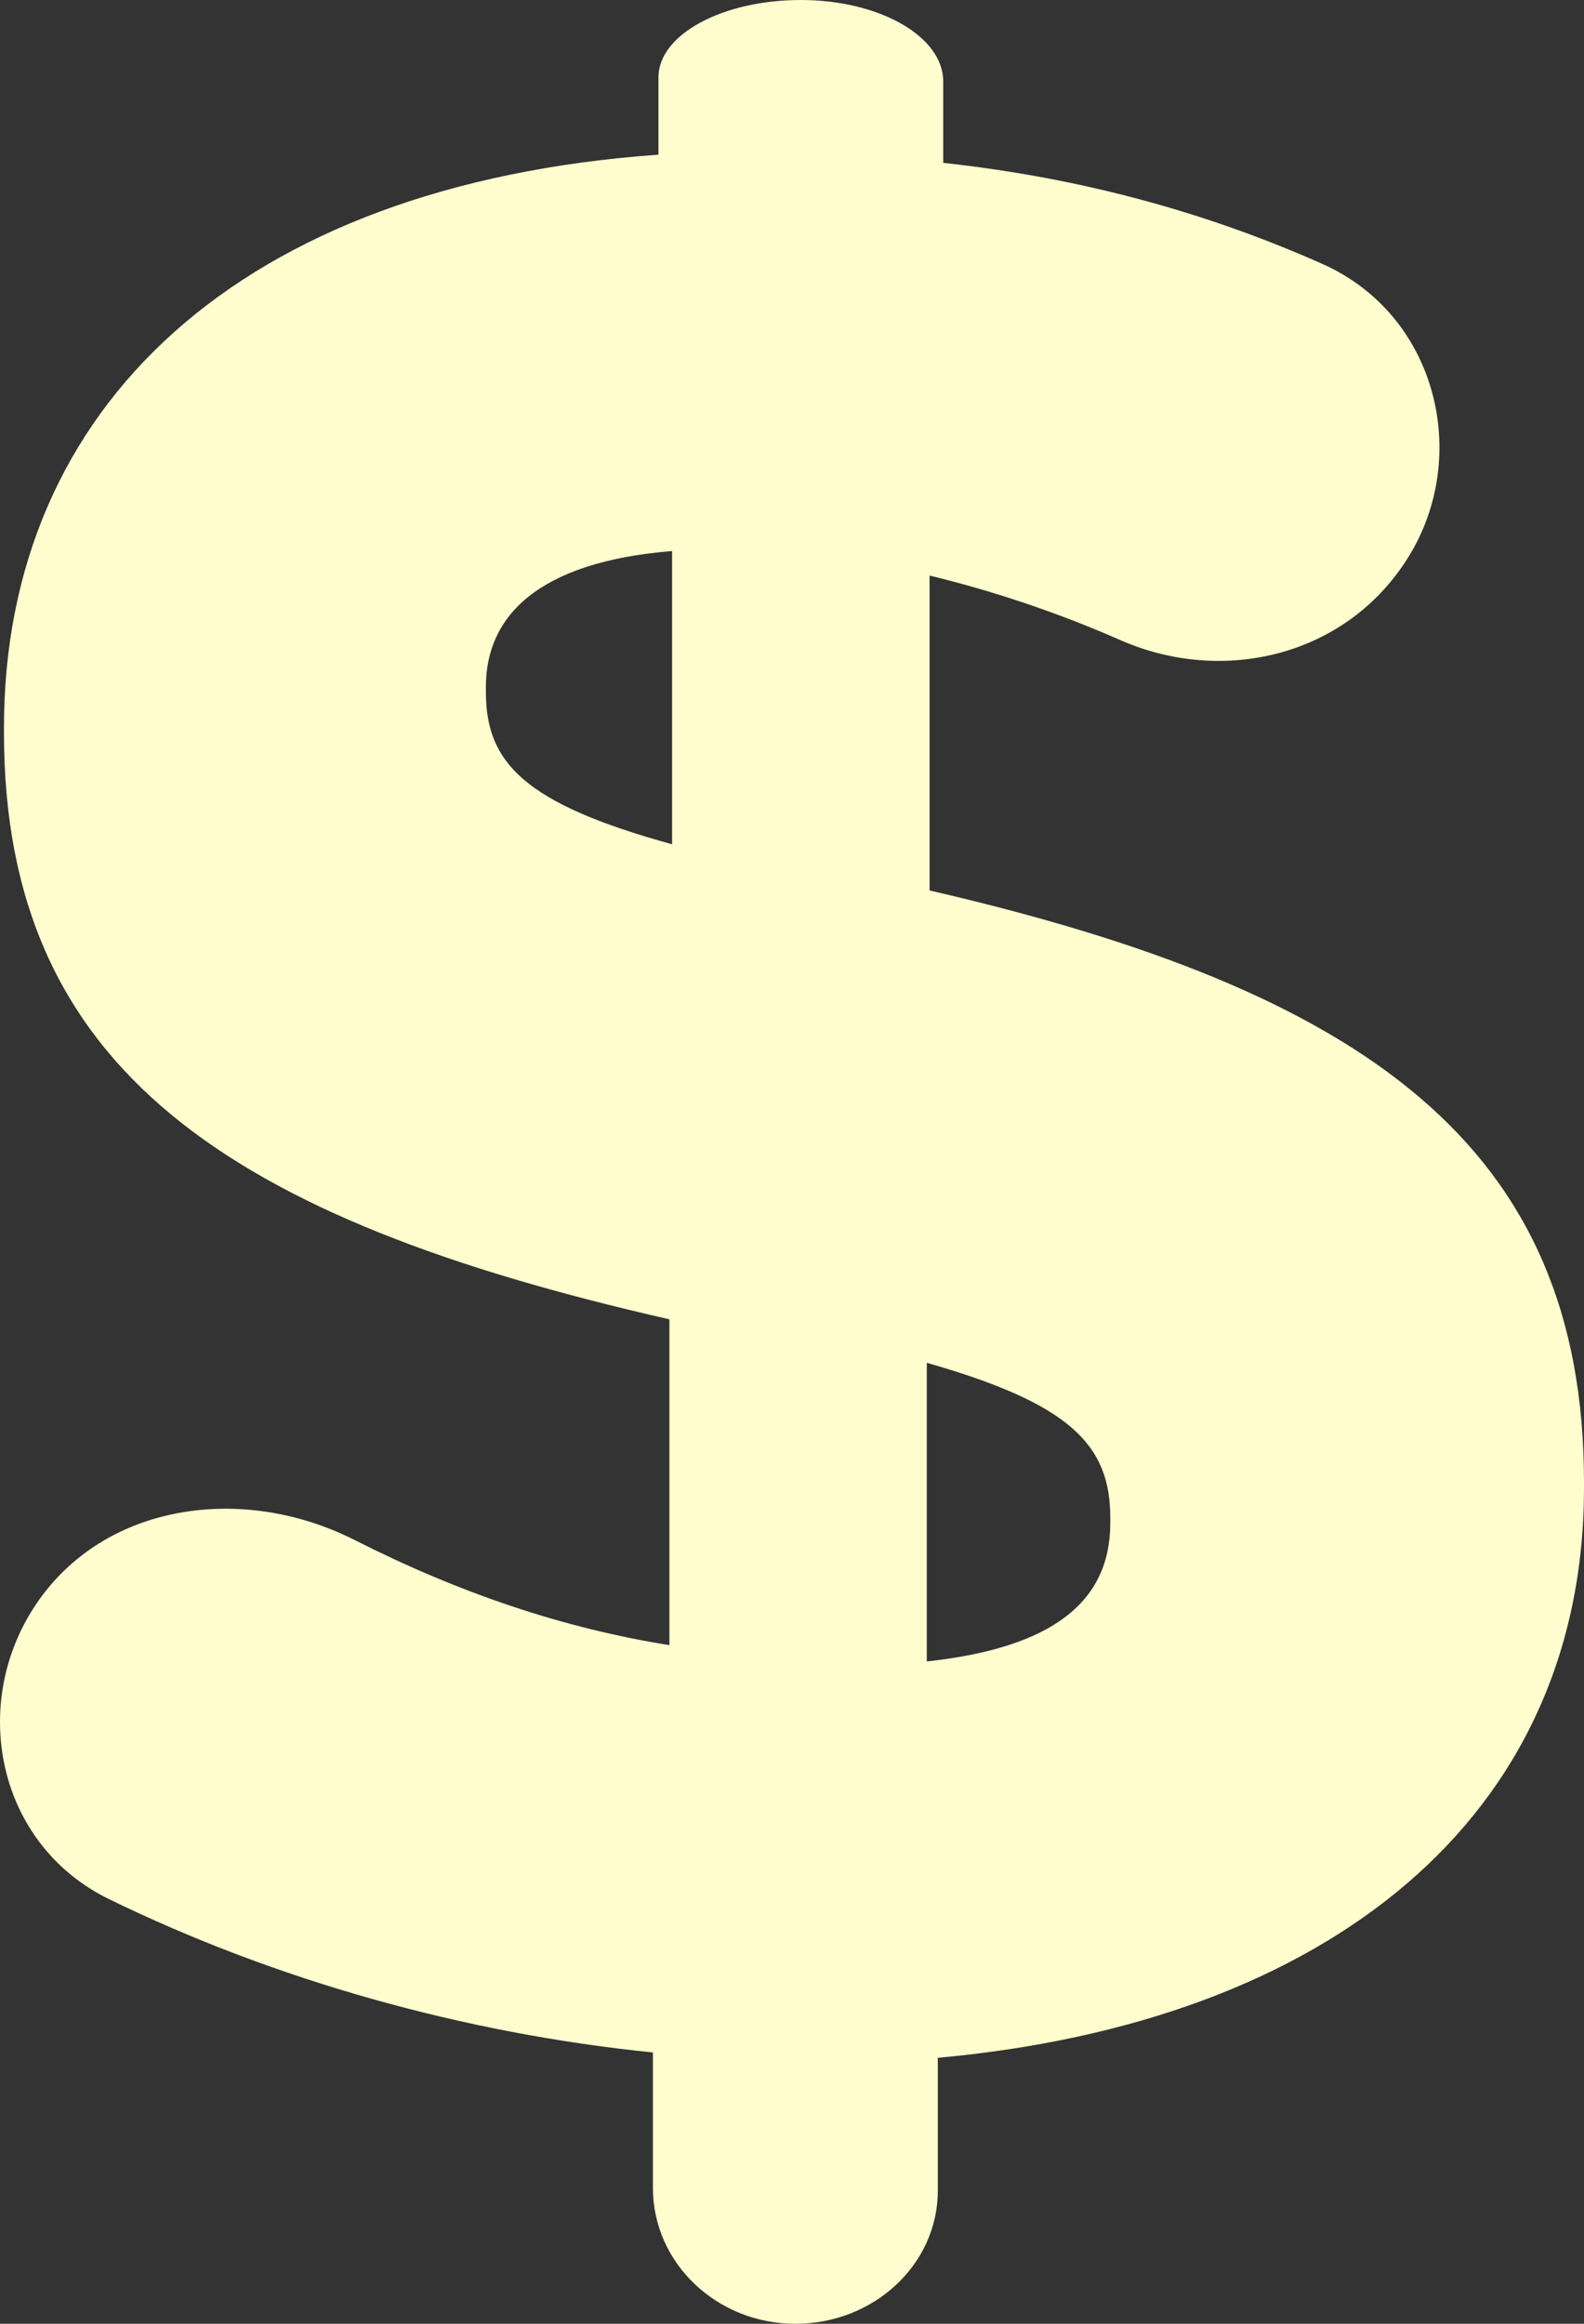 <svg width="45" height="66" viewBox="0 0 45 66" fill="none" xmlns="http://www.w3.org/2000/svg">
  <rect x="0" y="0" width="45" height="66" fill="#333333" stroke="none"/>
  <path
    d="M22.597 66C24.83 66 26.642 64.31 26.642 62.222C26.642 60.136 26.642 58.446 26.642 58.446C37.688 57.443 45 51.66 45 42.253V42.099C45 32.538 38.777 28.143 26.409 25.291V16.347C28.189 16.779 30.033 17.39 31.835 18.183C34.736 19.457 38.26 18.658 40.021 15.805C41.783 12.953 40.831 8.947 37.566 7.495C34.316 6.05 30.748 5.054 26.796 4.626V2.312C26.796 1.037 24.986 0 22.752 0C20.517 0 18.706 0.985 18.706 2.195C18.706 3.41 18.706 4.393 18.706 4.393C6.802 5.242 0.113 11.564 0.113 20.662V20.818C0.113 30.378 6.492 34.621 19.017 37.471V46.725C16.012 46.245 13.07 45.256 10.076 43.74C6.887 42.128 2.979 42.698 1.047 45.53C-0.888 48.36 -0.107 52.381 3.109 53.945C7.833 56.245 13.172 57.748 18.549 58.294V62.148C18.551 64.275 20.362 66 22.597 66ZM26.329 38.706C30.376 39.861 31.542 41.02 31.542 43.1V43.256C31.542 45.492 29.909 46.801 26.329 47.188V38.706ZM13.804 19.659V19.505C13.804 17.501 15.283 15.959 19.093 15.651V23.979C14.894 22.822 13.804 21.663 13.804 19.659Z"
    fill="#FFFCCD" />
</svg>